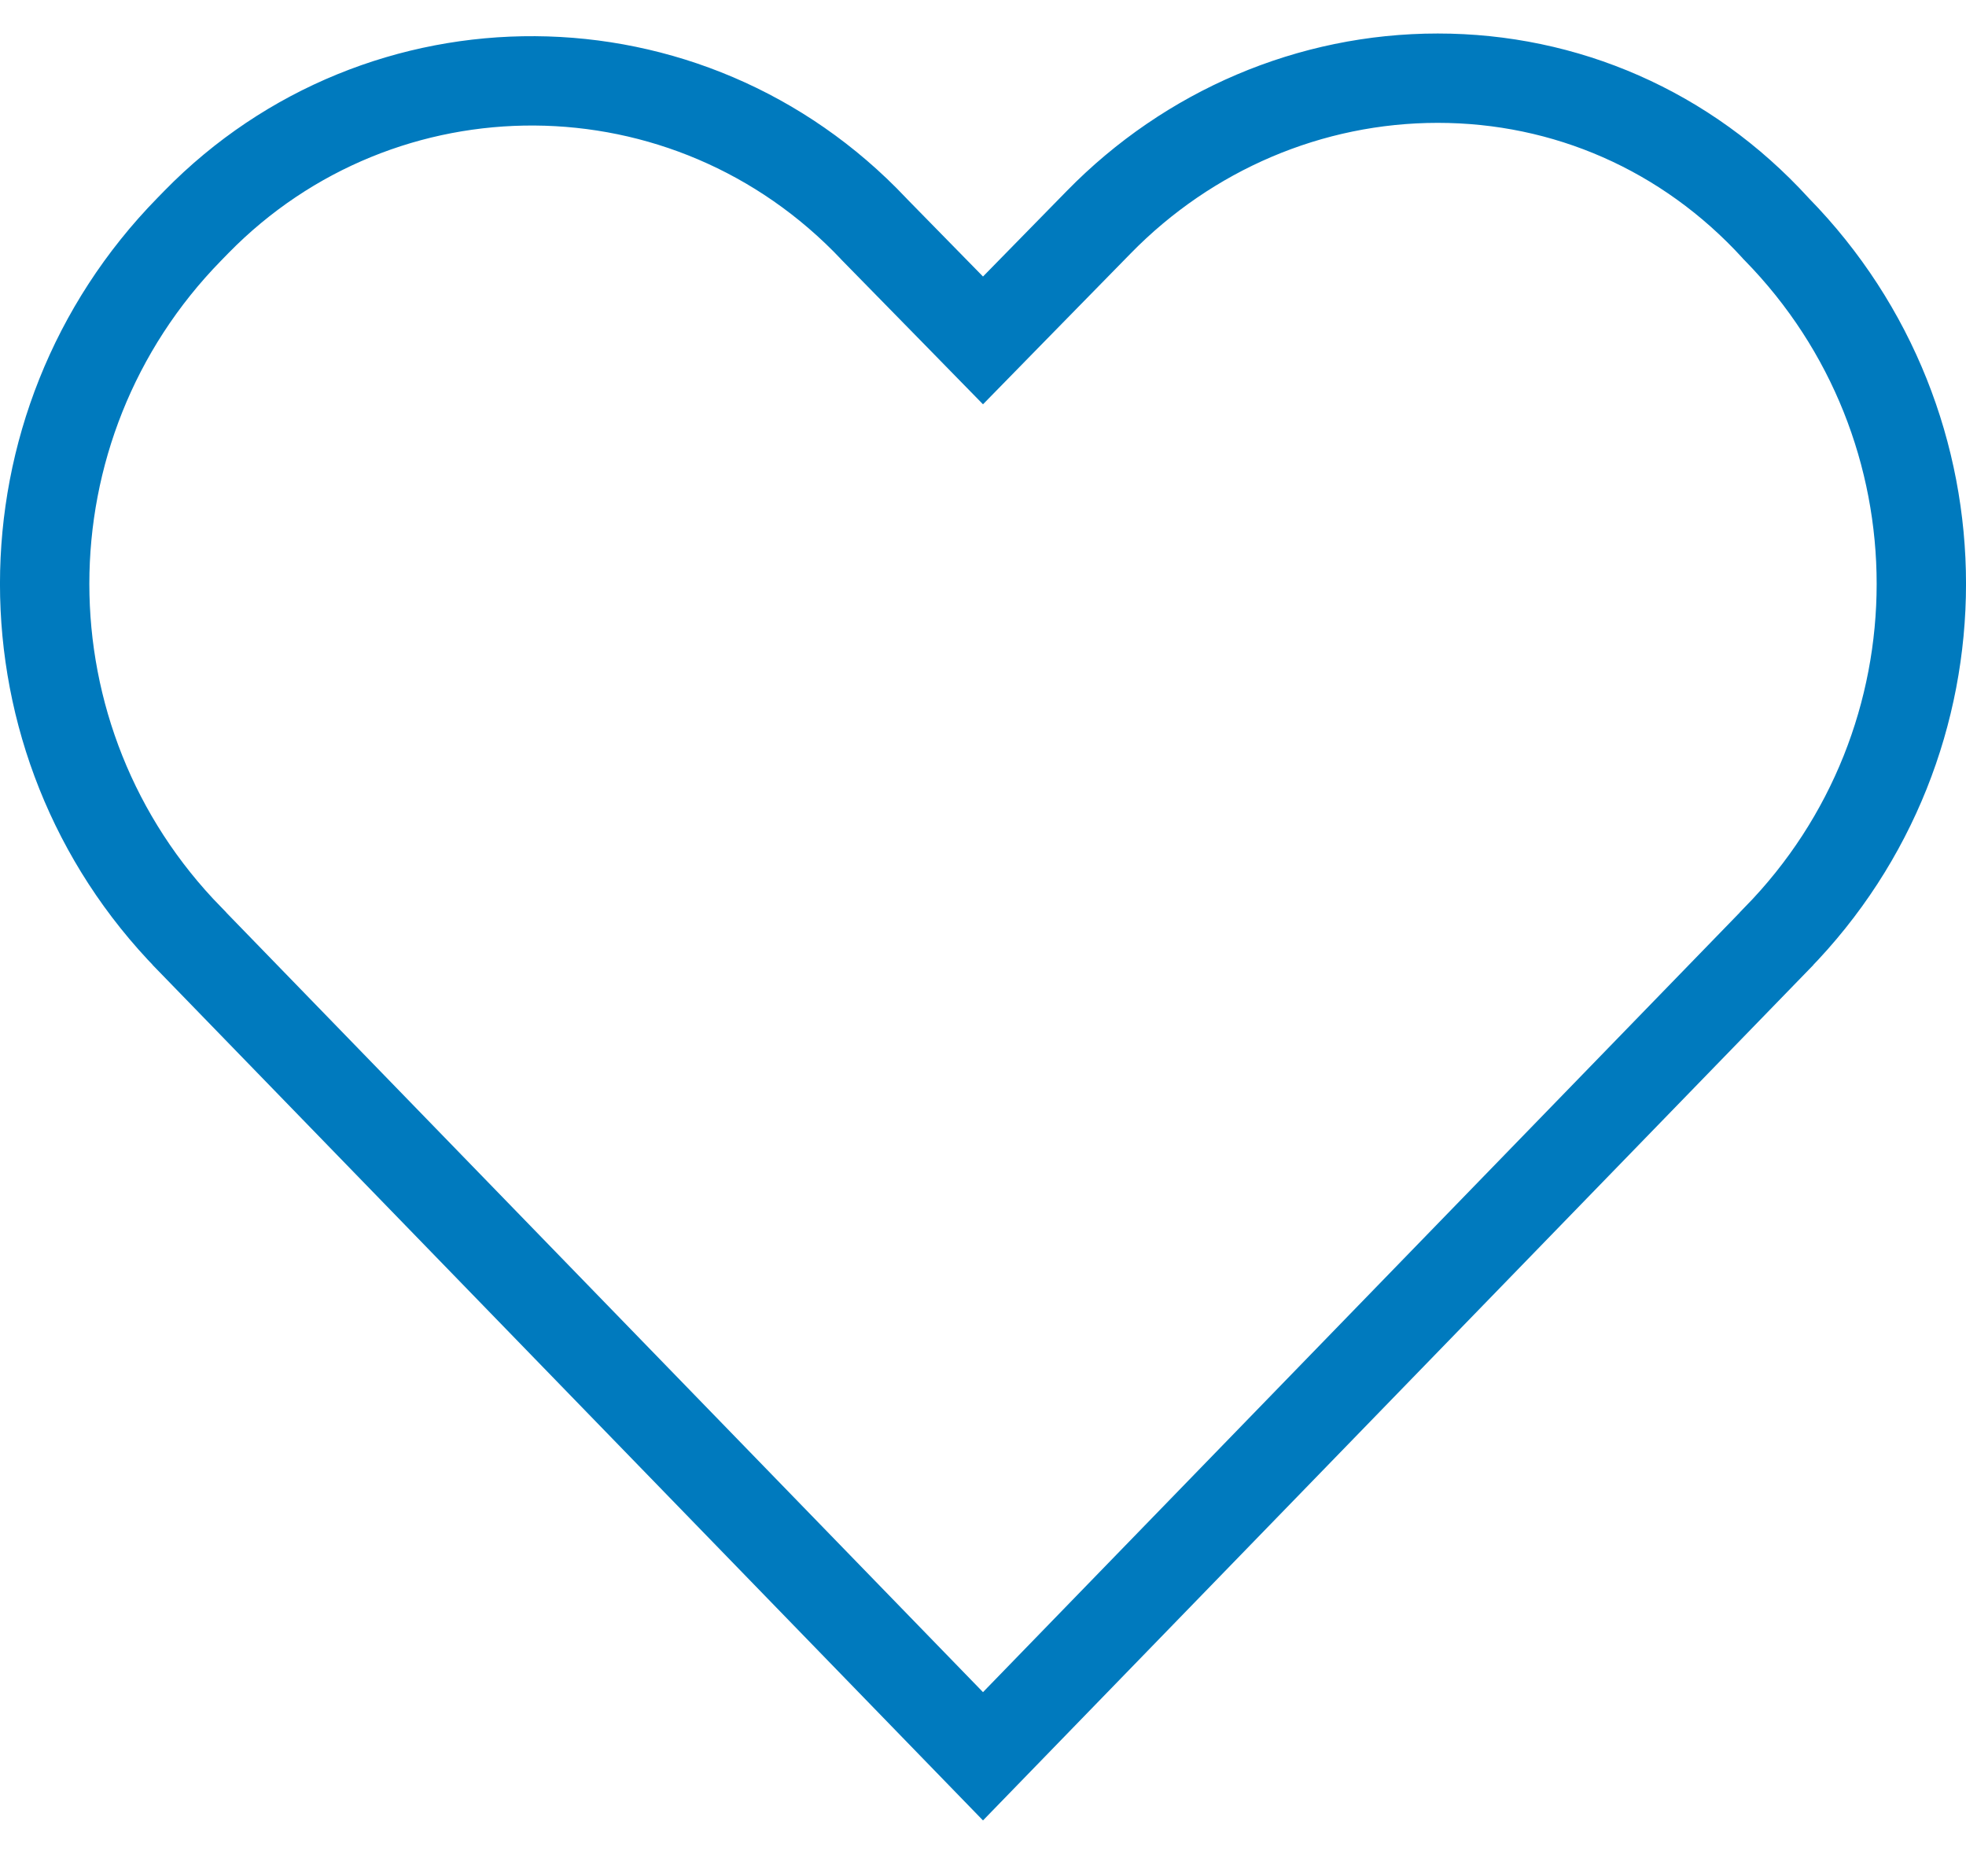<svg width="22" height="21" viewBox="0 0 22 21" fill="none" xmlns="http://www.w3.org/2000/svg">
<path d="M10.643 3.445L11 3.81L11.357 3.445L12.297 2.485C13.301 1.459 14.661 0.875 16.089 0.875C17.515 0.875 18.868 1.456 19.869 2.552L19.875 2.559L19.881 2.565C22.04 4.77 22.04 8.3 19.881 10.505L19.88 10.507L11 19.657L2.12 10.507L2.119 10.505C-0.04 8.3 -0.04 4.77 2.119 2.565L2.197 2.485C4.27 0.366 7.701 0.366 9.776 2.559L9.776 2.559L9.781 2.565L10.643 3.445Z" stroke="#007ABE"/>
</svg>
